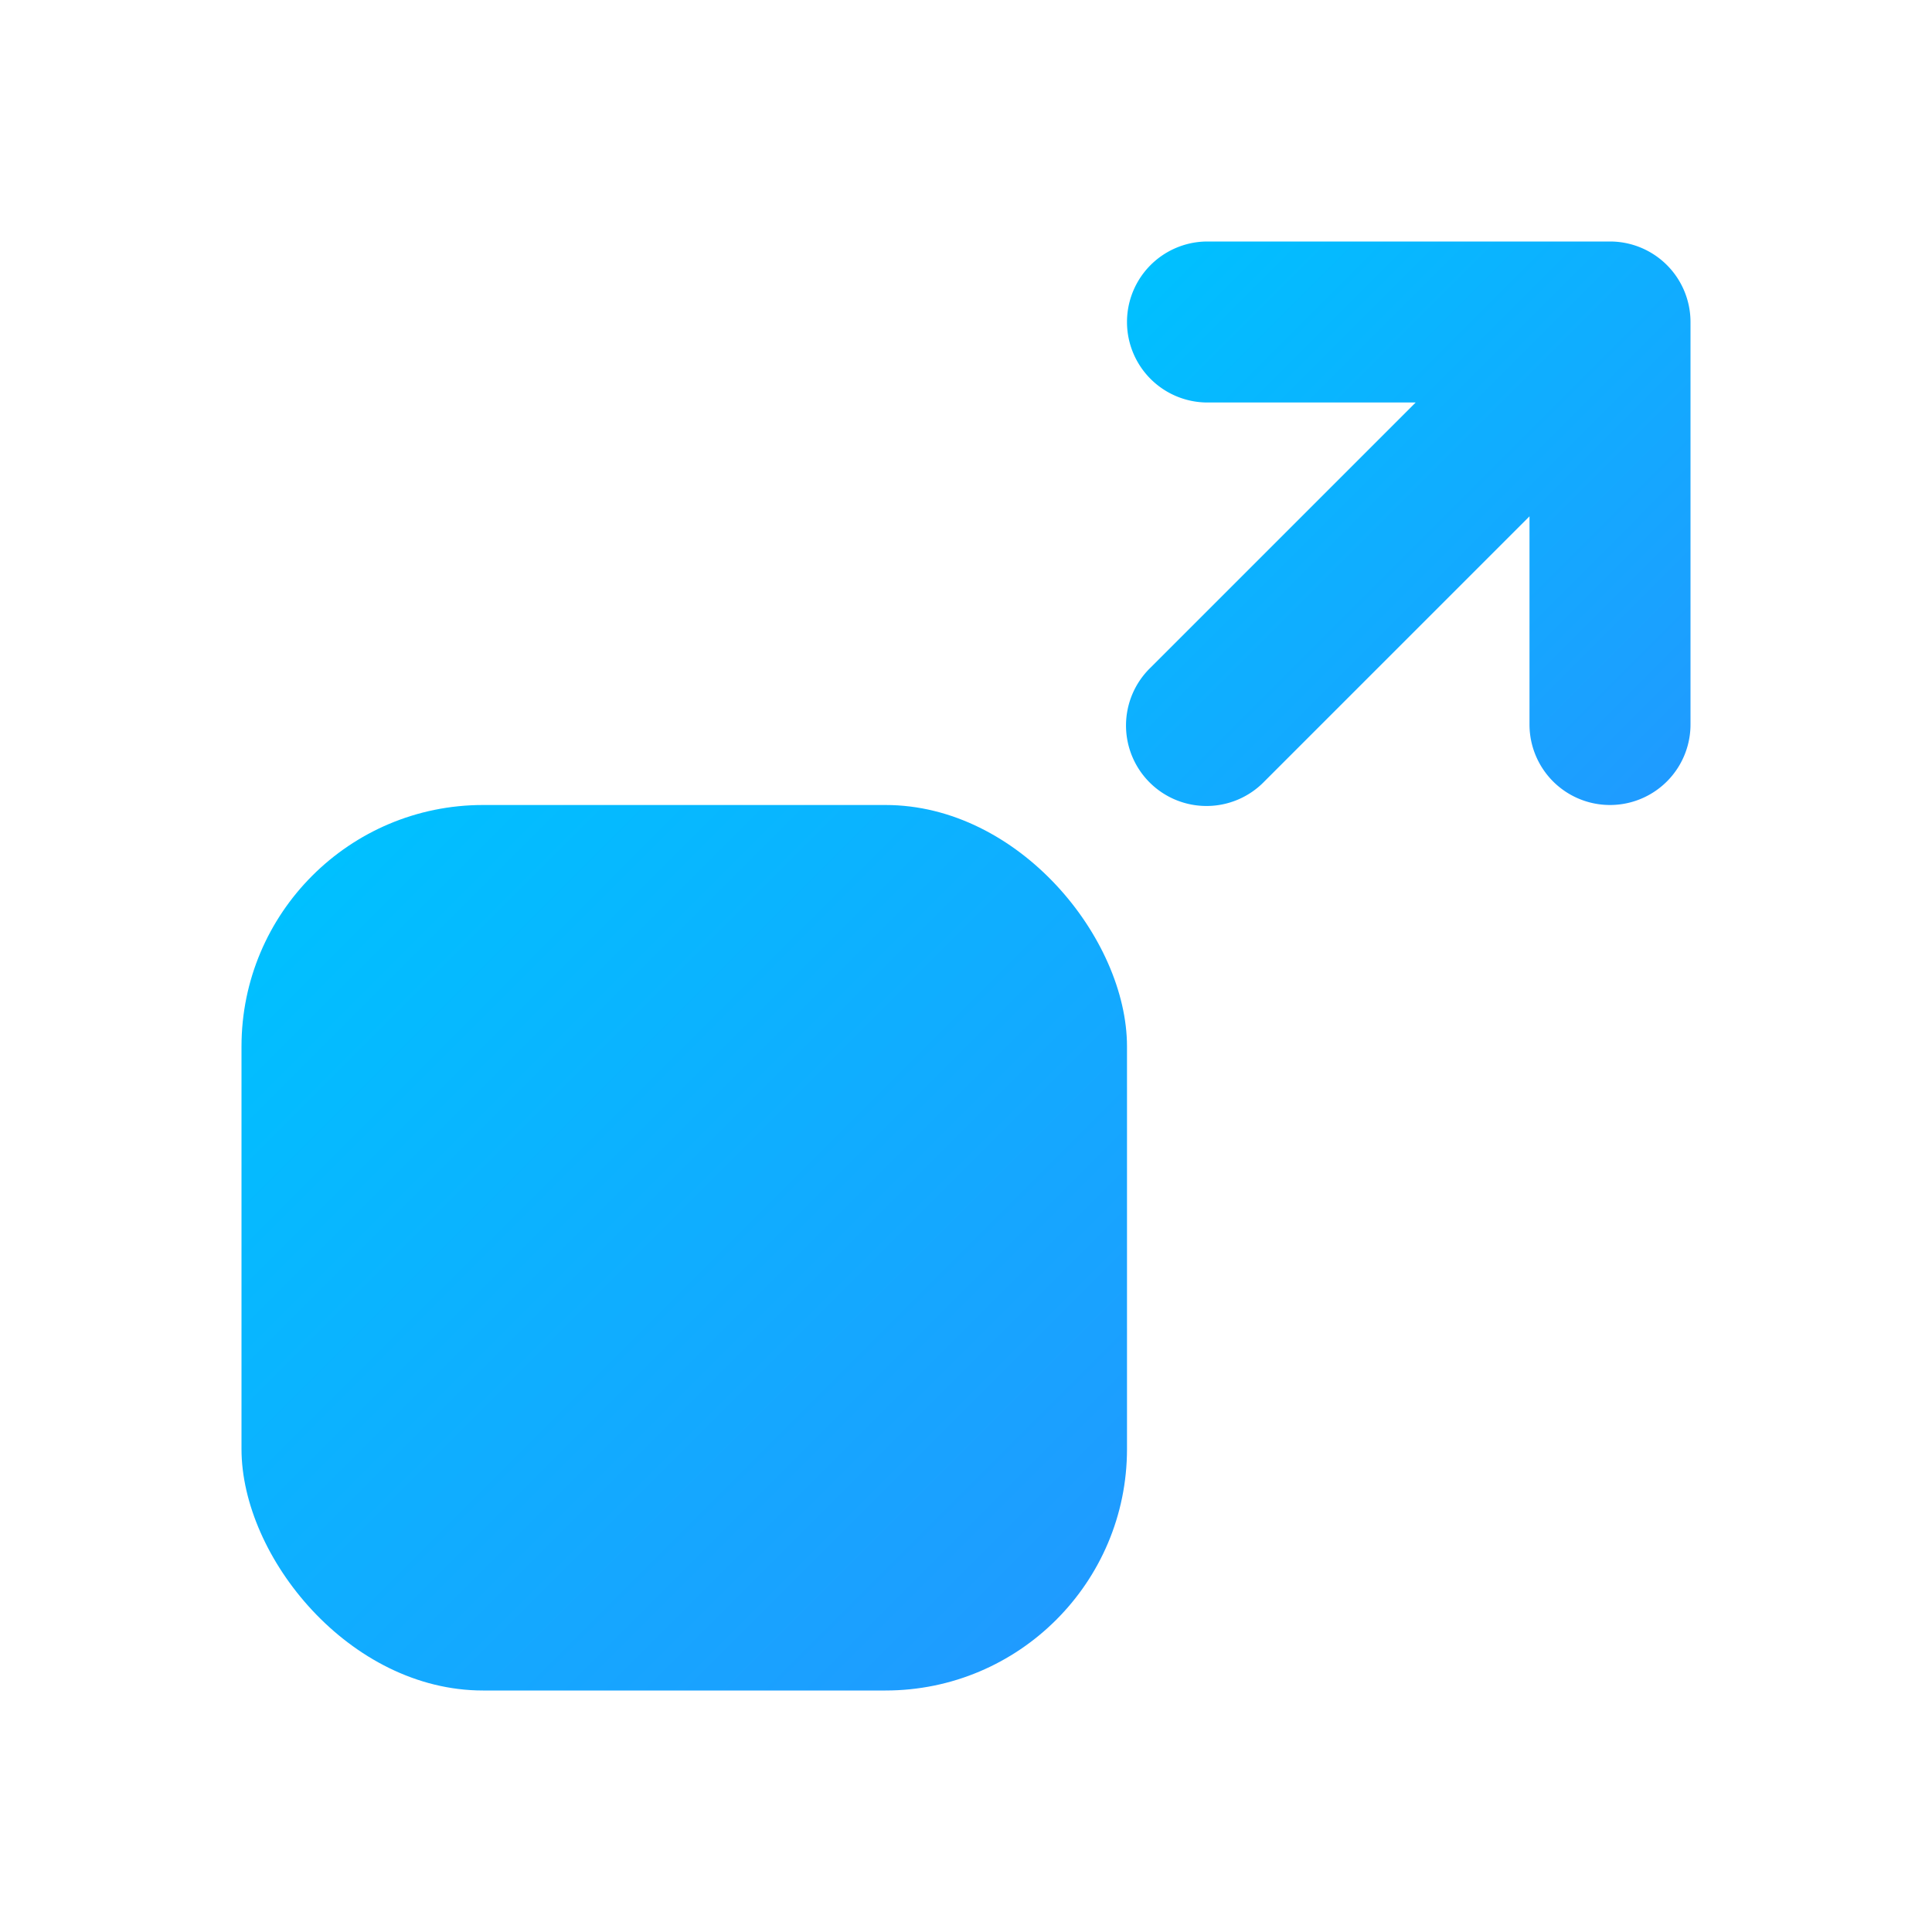<svg id="Layer_4" height="512" viewBox="0 0 24 24" width="512" xmlns="http://www.w3.org/2000/svg" xmlns:xlink="http://www.w3.org/1999/xlink" data-name="Layer 4"><linearGradient id="linear-gradient" gradientUnits="userSpaceOnUse" x1="14.293" x2="20.707" y1="3.293" y2="9.707"><stop offset="0" stop-color="#00c0ff"/><stop offset="1" stop-color="#1f9bff"/></linearGradient><linearGradient id="linear-gradient-2" x1="3.88" x2="13.12" xlink:href="#linear-gradient" y1="10.88" y2="20.12"/><g id="Gradient"><g id="Enlarge_Expand" data-name="Enlarge, Expand"><path d="m20 3h-5a1 1 0 0 0 0 2h2.586l-3.293 3.293a1 1 0 1 0 1.414 1.414l3.293-3.293v2.586a1 1 0 0 0 2 0v-5a1 1 0 0 0 -1-1z" fill="url(#linear-gradient)"/><rect fill="url(#linear-gradient-2)" height="11" rx="3" width="11" x="3" y="10"/></g></g></svg>